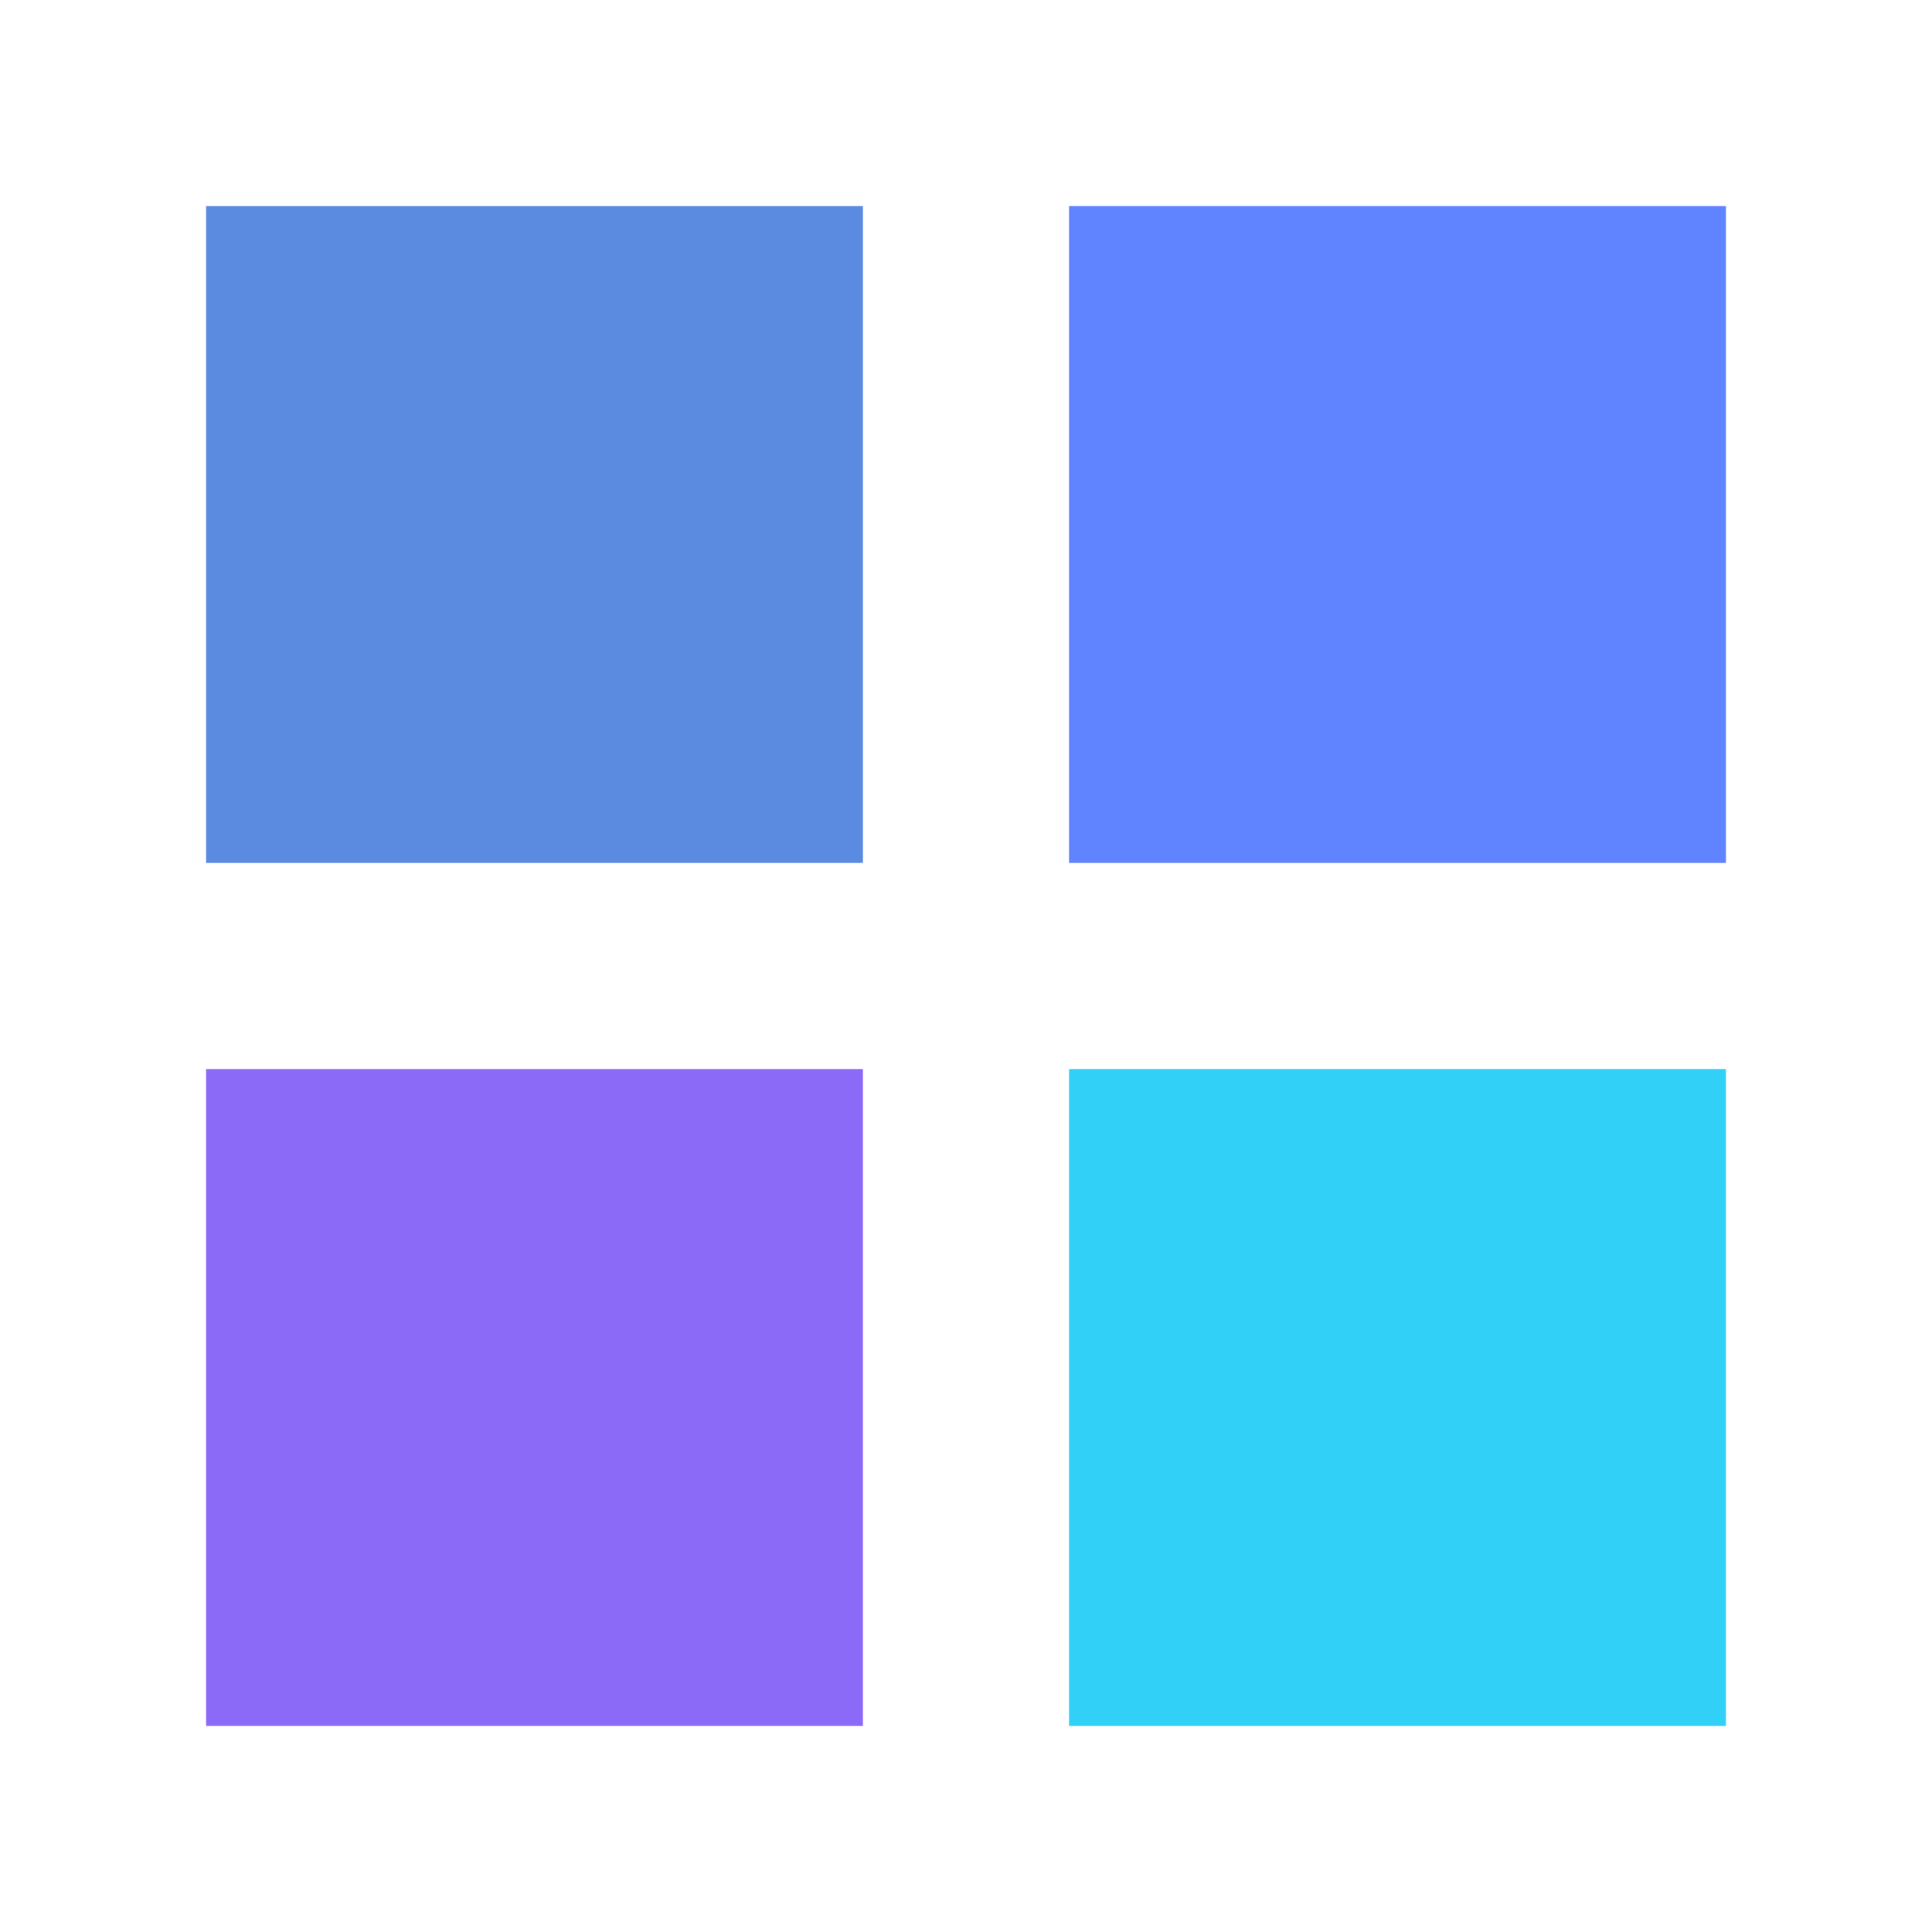 <svg xmlns="http://www.w3.org/2000/svg" viewBox="0 0 100 100" preserveAspectRatio="xMidYMid" width="198" height="198" style="shape-rendering: auto; display: block; background: transparent;" xmlns:xlink="http://www.w3.org/1999/xlink"><g><g transform="translate(27.667,27.667)">
  <rect fill="#5b8be1" height="34" width="34" y="-17" x="-17">
    <animateTransform begin="-0.3s" values="1.26;1" keyTimes="0;1" dur="1s" repeatCount="indefinite" type="scale" attributeName="transform"></animateTransform>
  </rect>
</g>
<g transform="translate(72.333,27.667)">
  <rect fill="#6083ff" height="34" width="34" y="-17" x="-17">
    <animateTransform begin="-0.2s" values="1.26;1" keyTimes="0;1" dur="1s" repeatCount="indefinite" type="scale" attributeName="transform"></animateTransform>
  </rect>
</g>
<g transform="translate(27.667,72.333)">
  <rect fill="#8c6af8" height="34" width="34" y="-17" x="-17">
    <animateTransform begin="0s" values="1.26;1" keyTimes="0;1" dur="1s" repeatCount="indefinite" type="scale" attributeName="transform"></animateTransform>
  </rect>
</g>
<g transform="translate(72.333,72.333)">
  <rect fill="#30d0f7" height="34" width="34" y="-17" x="-17">
    <animateTransform begin="-0.1s" values="1.26;1" keyTimes="0;1" dur="1s" repeatCount="indefinite" type="scale" attributeName="transform"></animateTransform>
  </rect>
</g><g></g></g><!-- [ldio] generated by https://loading.io --></svg>
